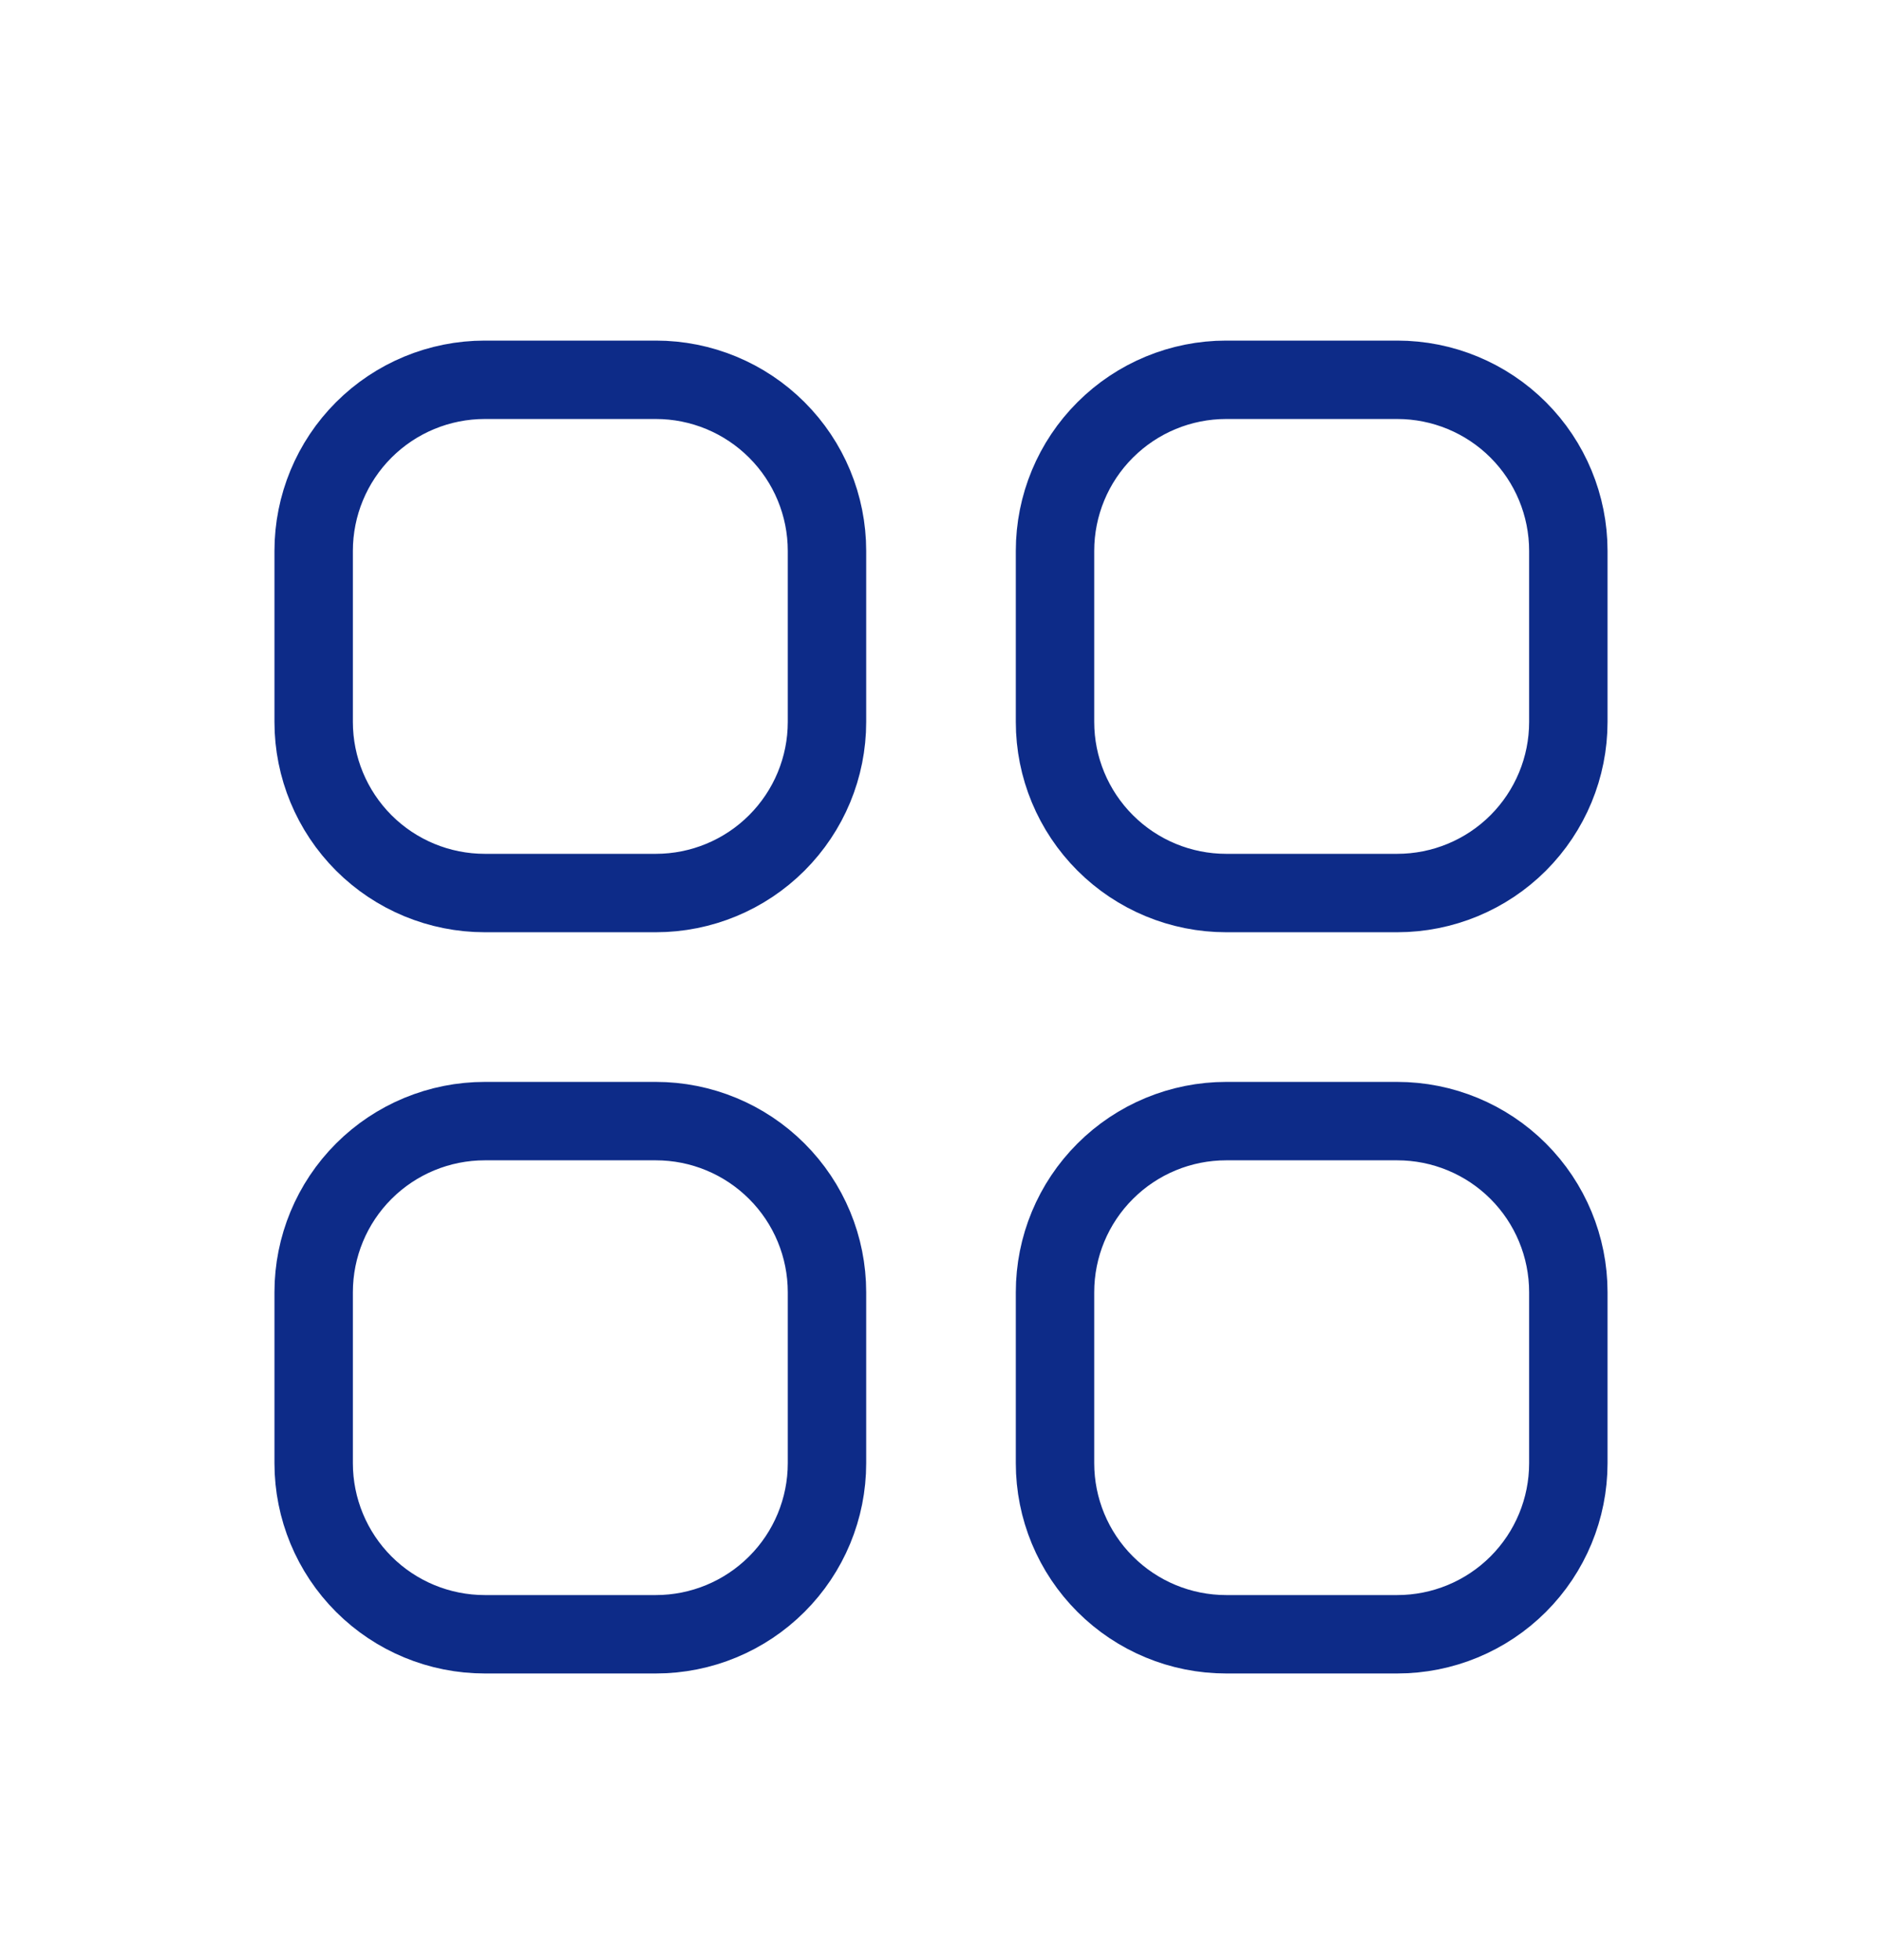 <svg width="24" height="25" viewBox="0 0 24 25" fill="none" xmlns="http://www.w3.org/2000/svg">
<path d="M4 16.481C4 15.902 4.23 15.347 4.639 14.938C5.048 14.529 5.603 14.299 6.182 14.299H8.364C8.942 14.299 9.497 14.529 9.906 14.938C10.316 15.347 10.546 15.902 10.546 16.481V18.662C10.546 19.241 10.316 19.796 9.906 20.205C9.497 20.614 8.942 20.844 8.364 20.844H6.182C5.603 20.844 5.048 20.614 4.639 20.205C4.23 19.796 4 19.241 4 18.662V16.481Z" stroke="#0D2B88" stroke-linecap="round" stroke-linejoin="round"/>
<path d="M14.094 5.483C13.684 5.892 13.454 6.447 13.454 7.026V9.208C13.454 9.787 13.684 10.341 14.094 10.751C14.503 11.16 15.058 11.39 15.636 11.39H17.818C18.397 11.39 18.952 11.16 19.361 10.751C19.77 10.341 20 9.787 20 9.208V7.026C20 6.447 19.77 5.892 19.361 5.483C18.952 5.074 18.397 4.844 17.818 4.844H15.636C15.058 4.844 14.503 5.074 14.094 5.483Z" stroke="#0D2B88" stroke-linecap="round" stroke-linejoin="round"/>
<path d="M4.639 5.483C4.23 5.892 4 6.447 4 7.026V9.208C4 9.787 4.23 10.341 4.639 10.751C5.048 11.16 5.603 11.39 6.182 11.39H8.364C8.942 11.39 9.497 11.16 9.906 10.751C10.316 10.341 10.546 9.787 10.546 9.208V7.026C10.546 6.447 10.316 5.892 9.906 5.483C9.497 5.074 8.942 4.844 8.364 4.844H6.182C5.603 4.844 5.048 5.074 4.639 5.483Z" stroke="#0D2B88" stroke-linecap="round" stroke-linejoin="round"/>
<path d="M14.094 14.938C13.684 15.347 13.454 15.902 13.454 16.481V18.662C13.454 19.241 13.684 19.796 14.094 20.205C14.503 20.614 15.058 20.844 15.636 20.844H17.818C18.397 20.844 18.952 20.614 19.361 20.205C19.77 19.796 20 19.241 20 18.662V16.481C20 15.902 19.77 15.347 19.361 14.938C18.952 14.529 18.397 14.299 17.818 14.299H15.636C15.058 14.299 14.503 14.529 14.094 14.938Z" stroke="#0D2B88" stroke-linecap="round" stroke-linejoin="round"/>
</svg>
